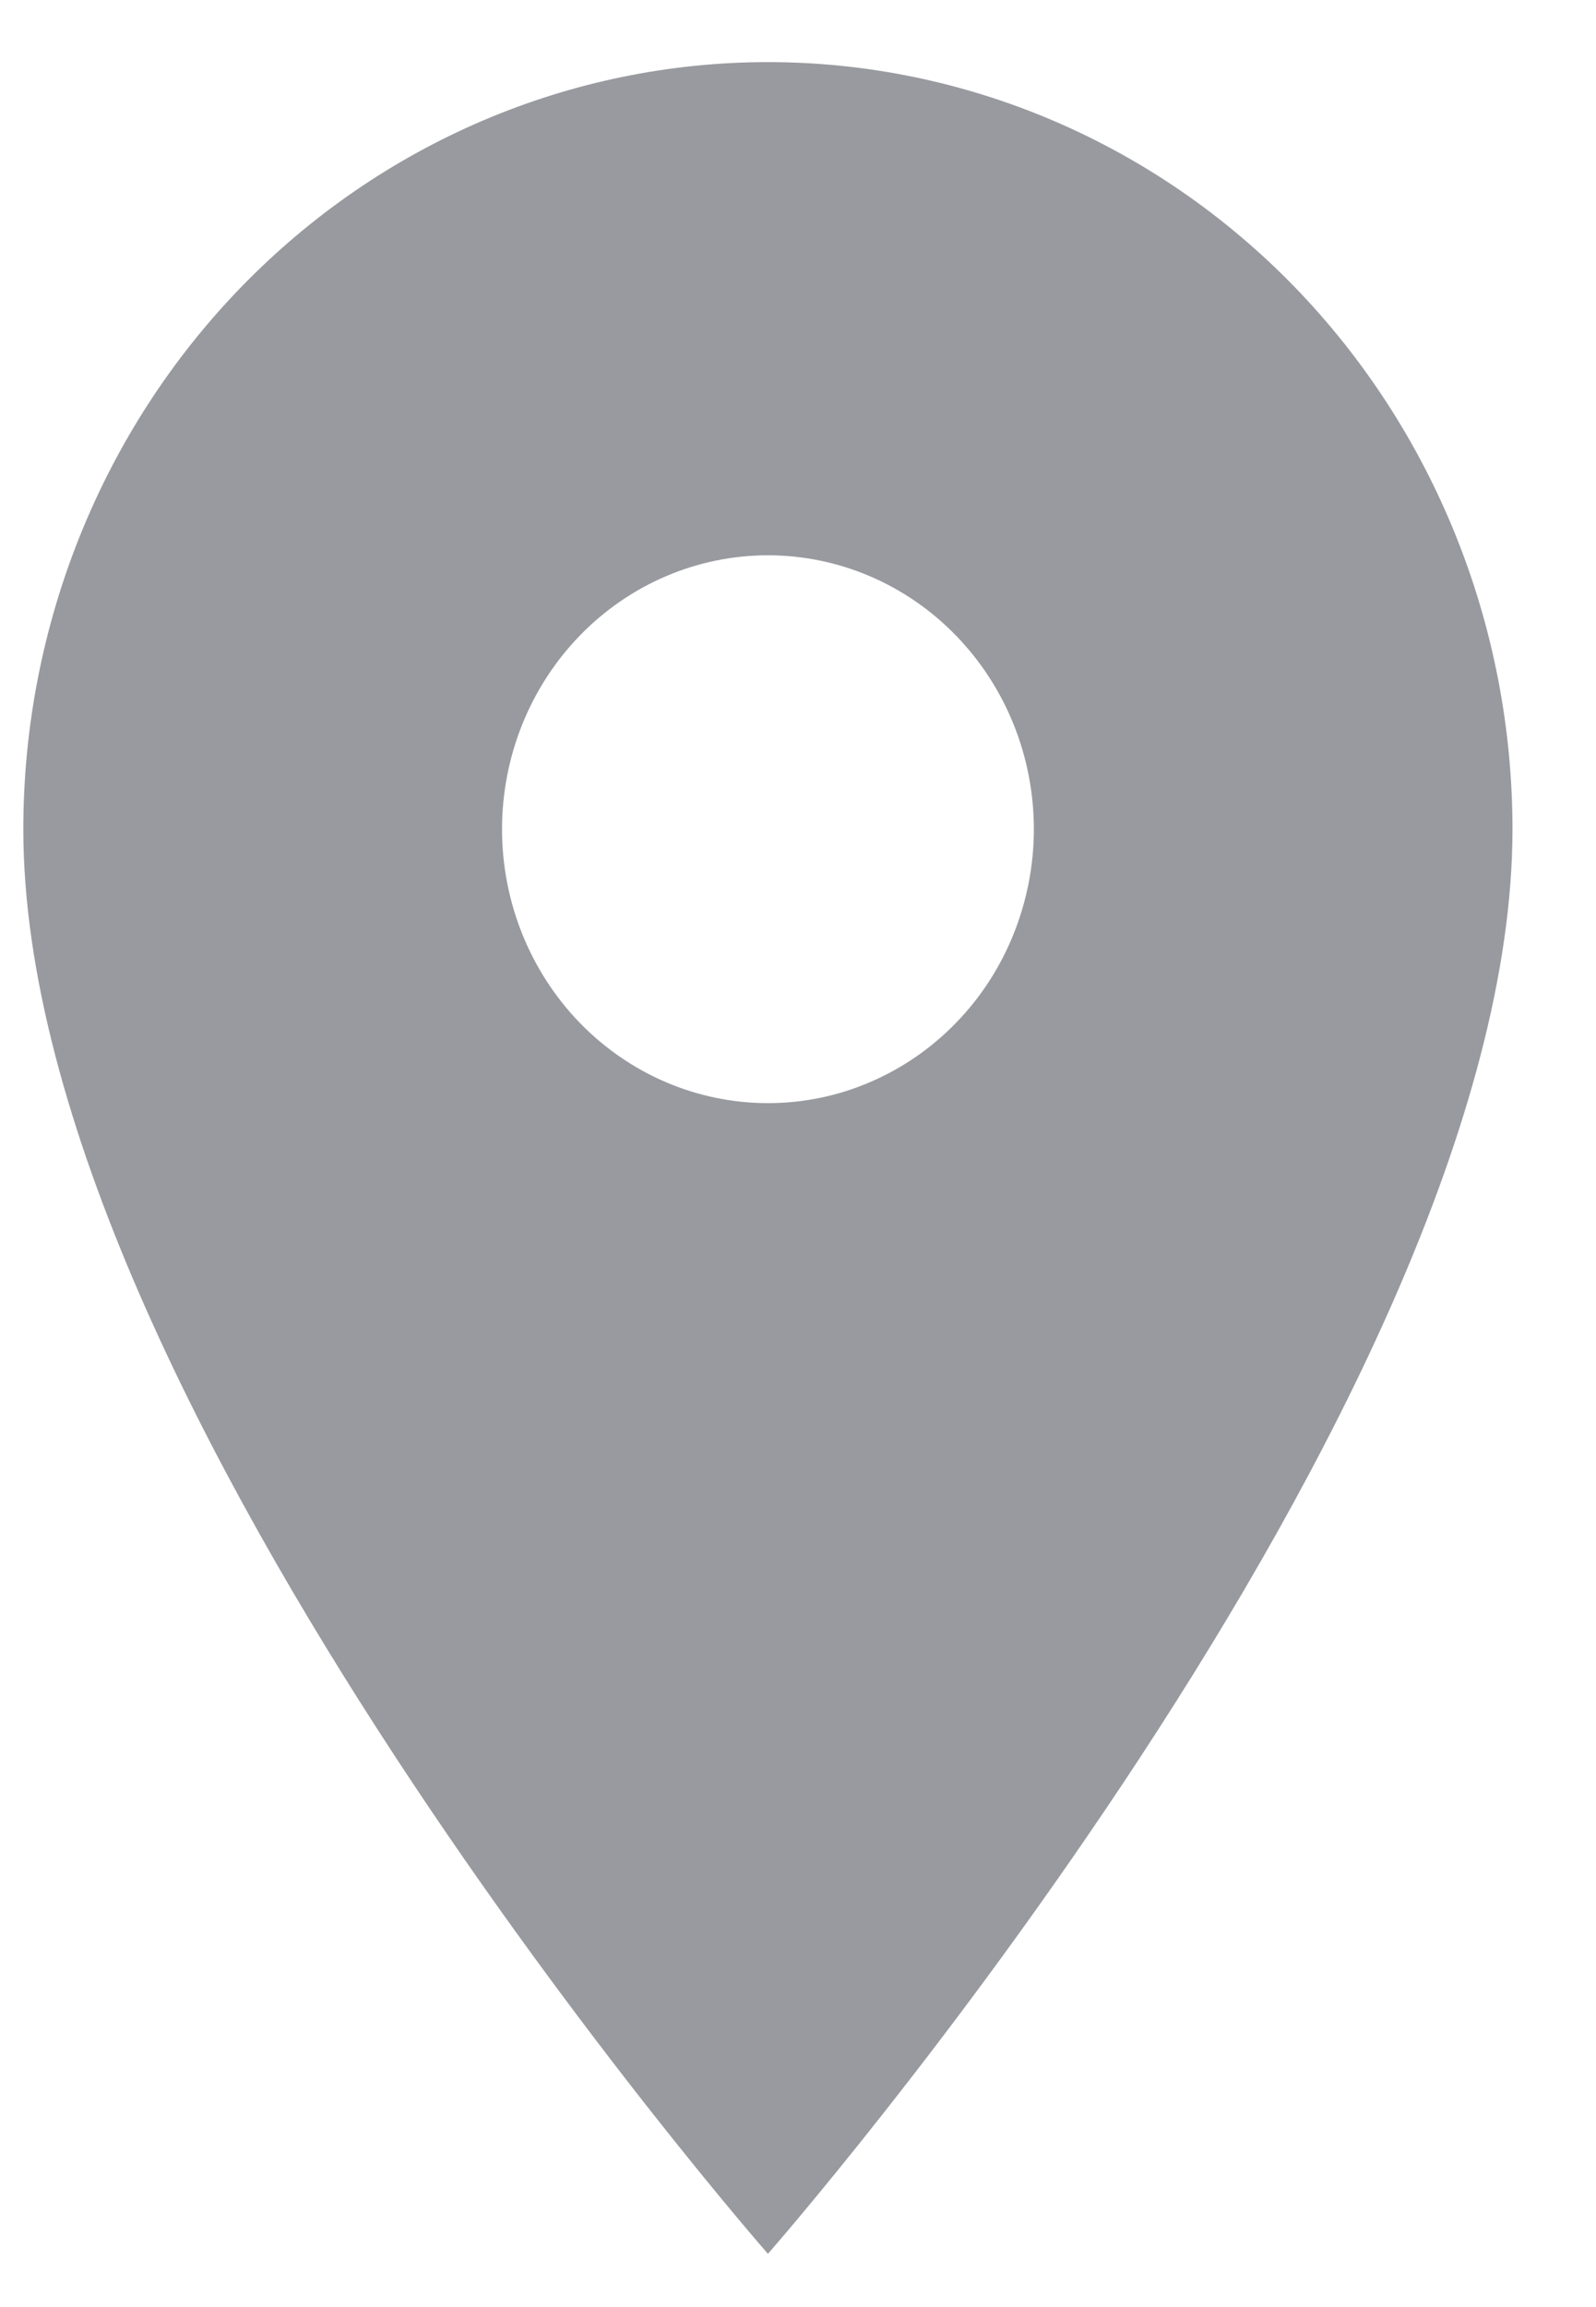 <svg width="18" height="26" viewBox="0 0 18 26" fill="none" xmlns="http://www.w3.org/2000/svg" opacity="0.5">
<path d="M8.661 12.432C7.865 12.432 7.103 12.107 6.54 11.528C5.978 10.949 5.662 10.164 5.662 9.345C5.662 8.526 5.978 7.741 6.54 7.162C7.103 6.583 7.865 6.258 8.661 6.258C9.456 6.258 10.219 6.583 10.781 7.162C11.344 7.741 11.66 8.526 11.66 9.345C11.66 9.75 11.582 10.152 11.431 10.527C11.281 10.901 11.06 11.242 10.781 11.528C10.503 11.815 10.172 12.042 9.808 12.197C9.445 12.353 9.055 12.432 8.661 12.432ZM8.661 0.7C6.434 0.7 4.298 1.611 2.723 3.232C1.148 4.853 0.263 7.052 0.263 9.345C0.263 15.829 8.661 25.4 8.661 25.4C8.661 25.4 17.058 15.829 17.058 9.345C17.058 7.052 16.173 4.853 14.599 3.232C13.024 1.611 10.888 0.7 8.661 0.7Z" fill="#31363F"/>
</svg>
